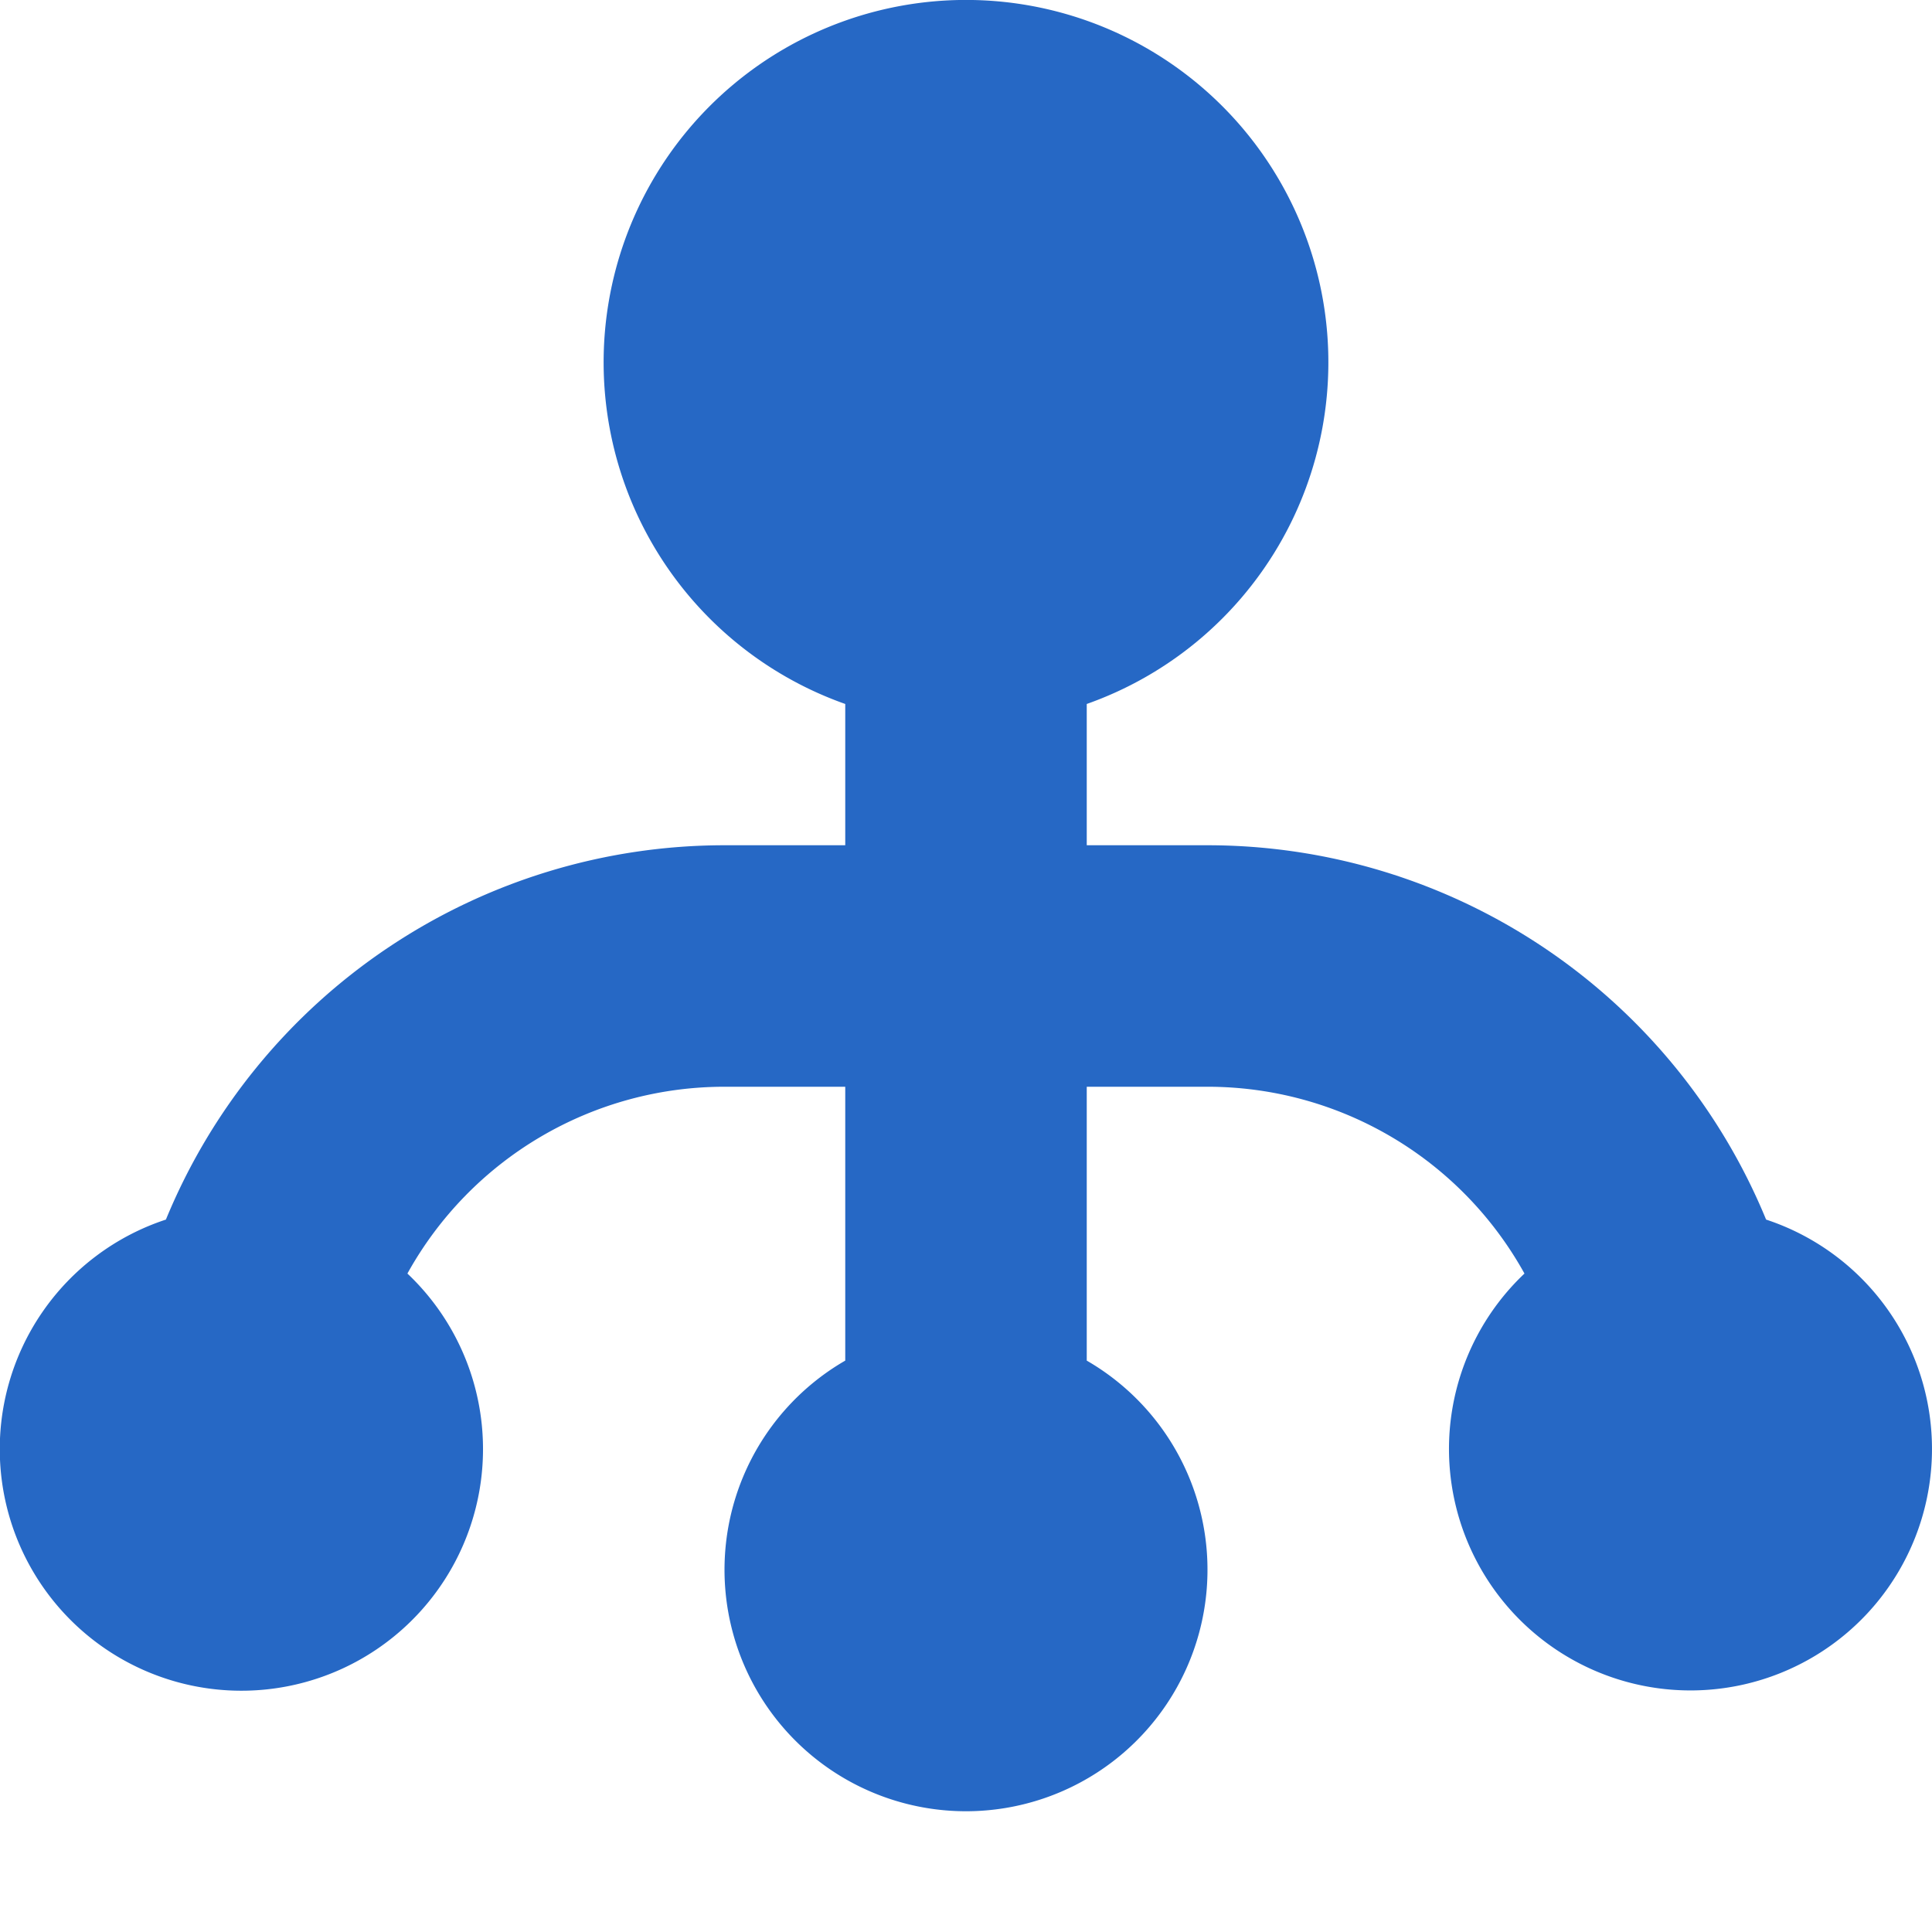 <svg xmlns="http://www.w3.org/2000/svg" fill="none" viewBox="0 0 16 16" class="acv-icon"><path fill="#2668C5" d="M9 5.83a3.001 3.001 0 1 0-2 0V7H6a5.002 5.002 0 0 0-4.626 3.1 2.001 2.001 0 1 0 2 .447A3 3 0 0 1 6 9h1v2.268A2 2 0 0 0 8 15a2 2 0 0 0 1-3.732V9h1a3 3 0 0 1 2.625 1.547 2 2 0 1 0 2.001-.447A5.002 5.002 0 0 0 10 7H9V5.83Z"/></svg>